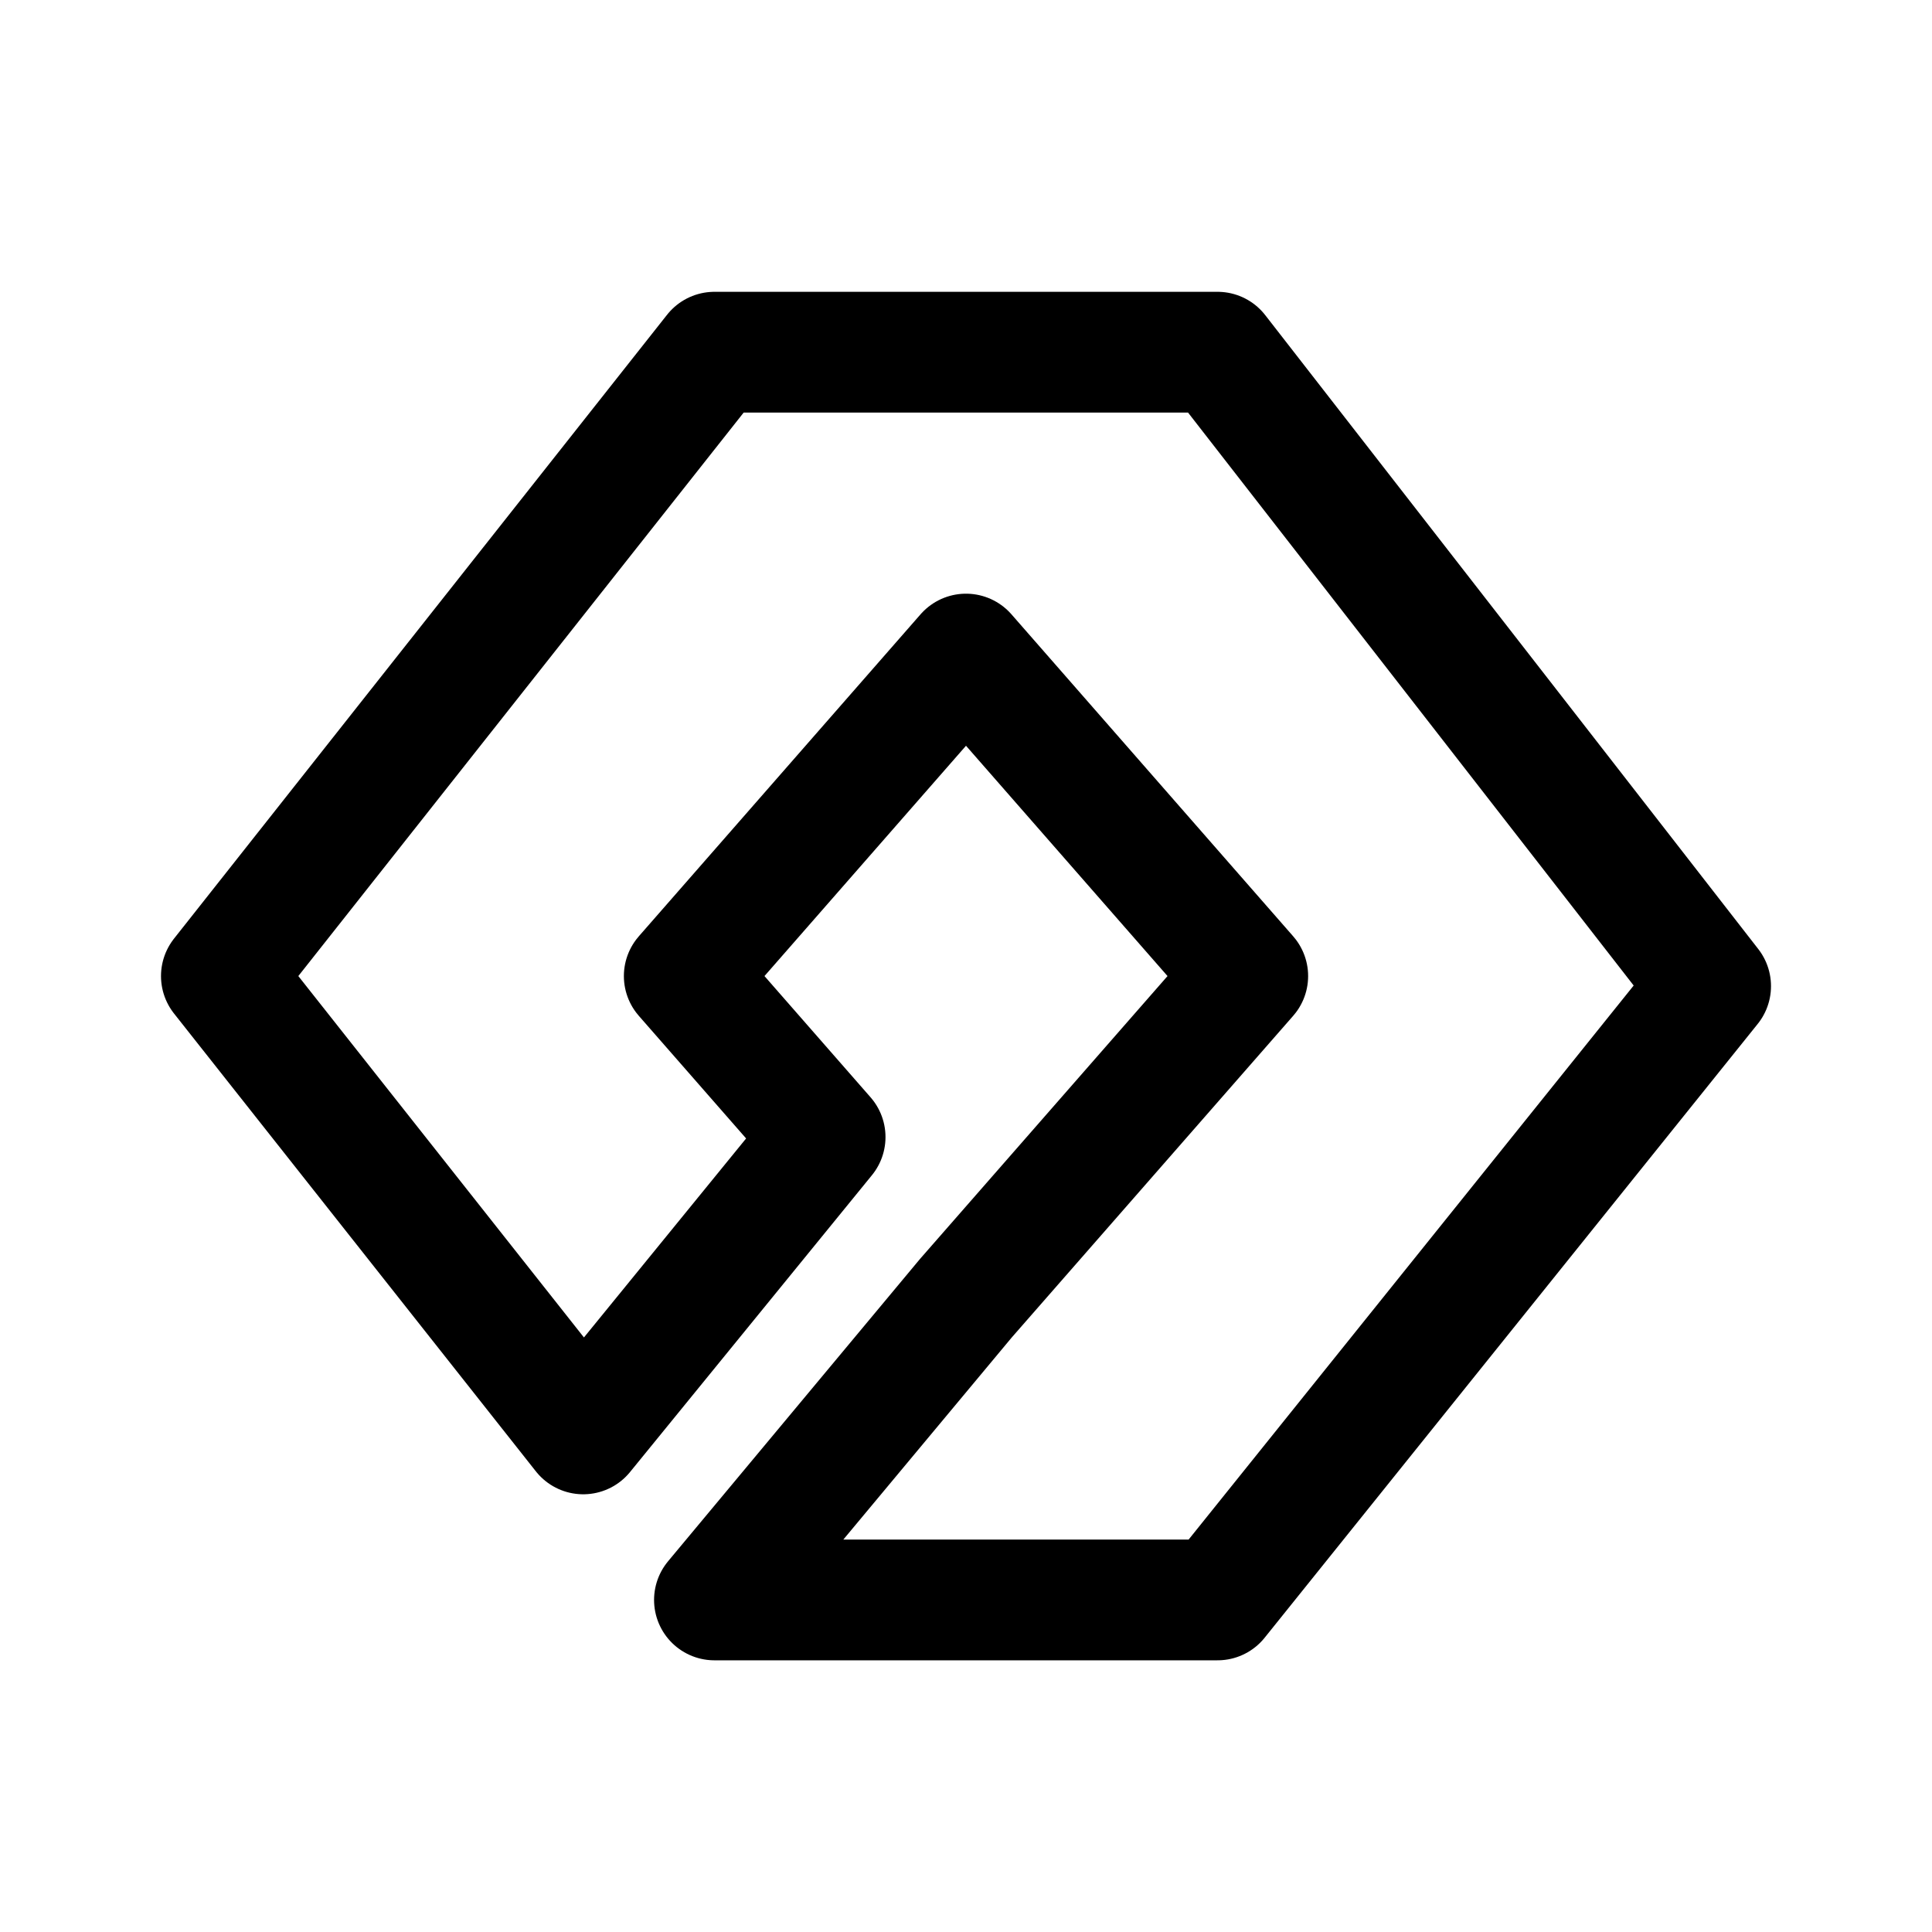 <svg xmlns="http://www.w3.org/2000/svg" width="192" height="192" fill="none" viewBox="0 0 192 192"><path stroke="#000" stroke-linejoin="round" stroke-width="12" d="m68 97 28-32 28 32-28 32-25 30h50l49-61-49-63H71L22 97l35.96 45.5L82 113z"/></svg>